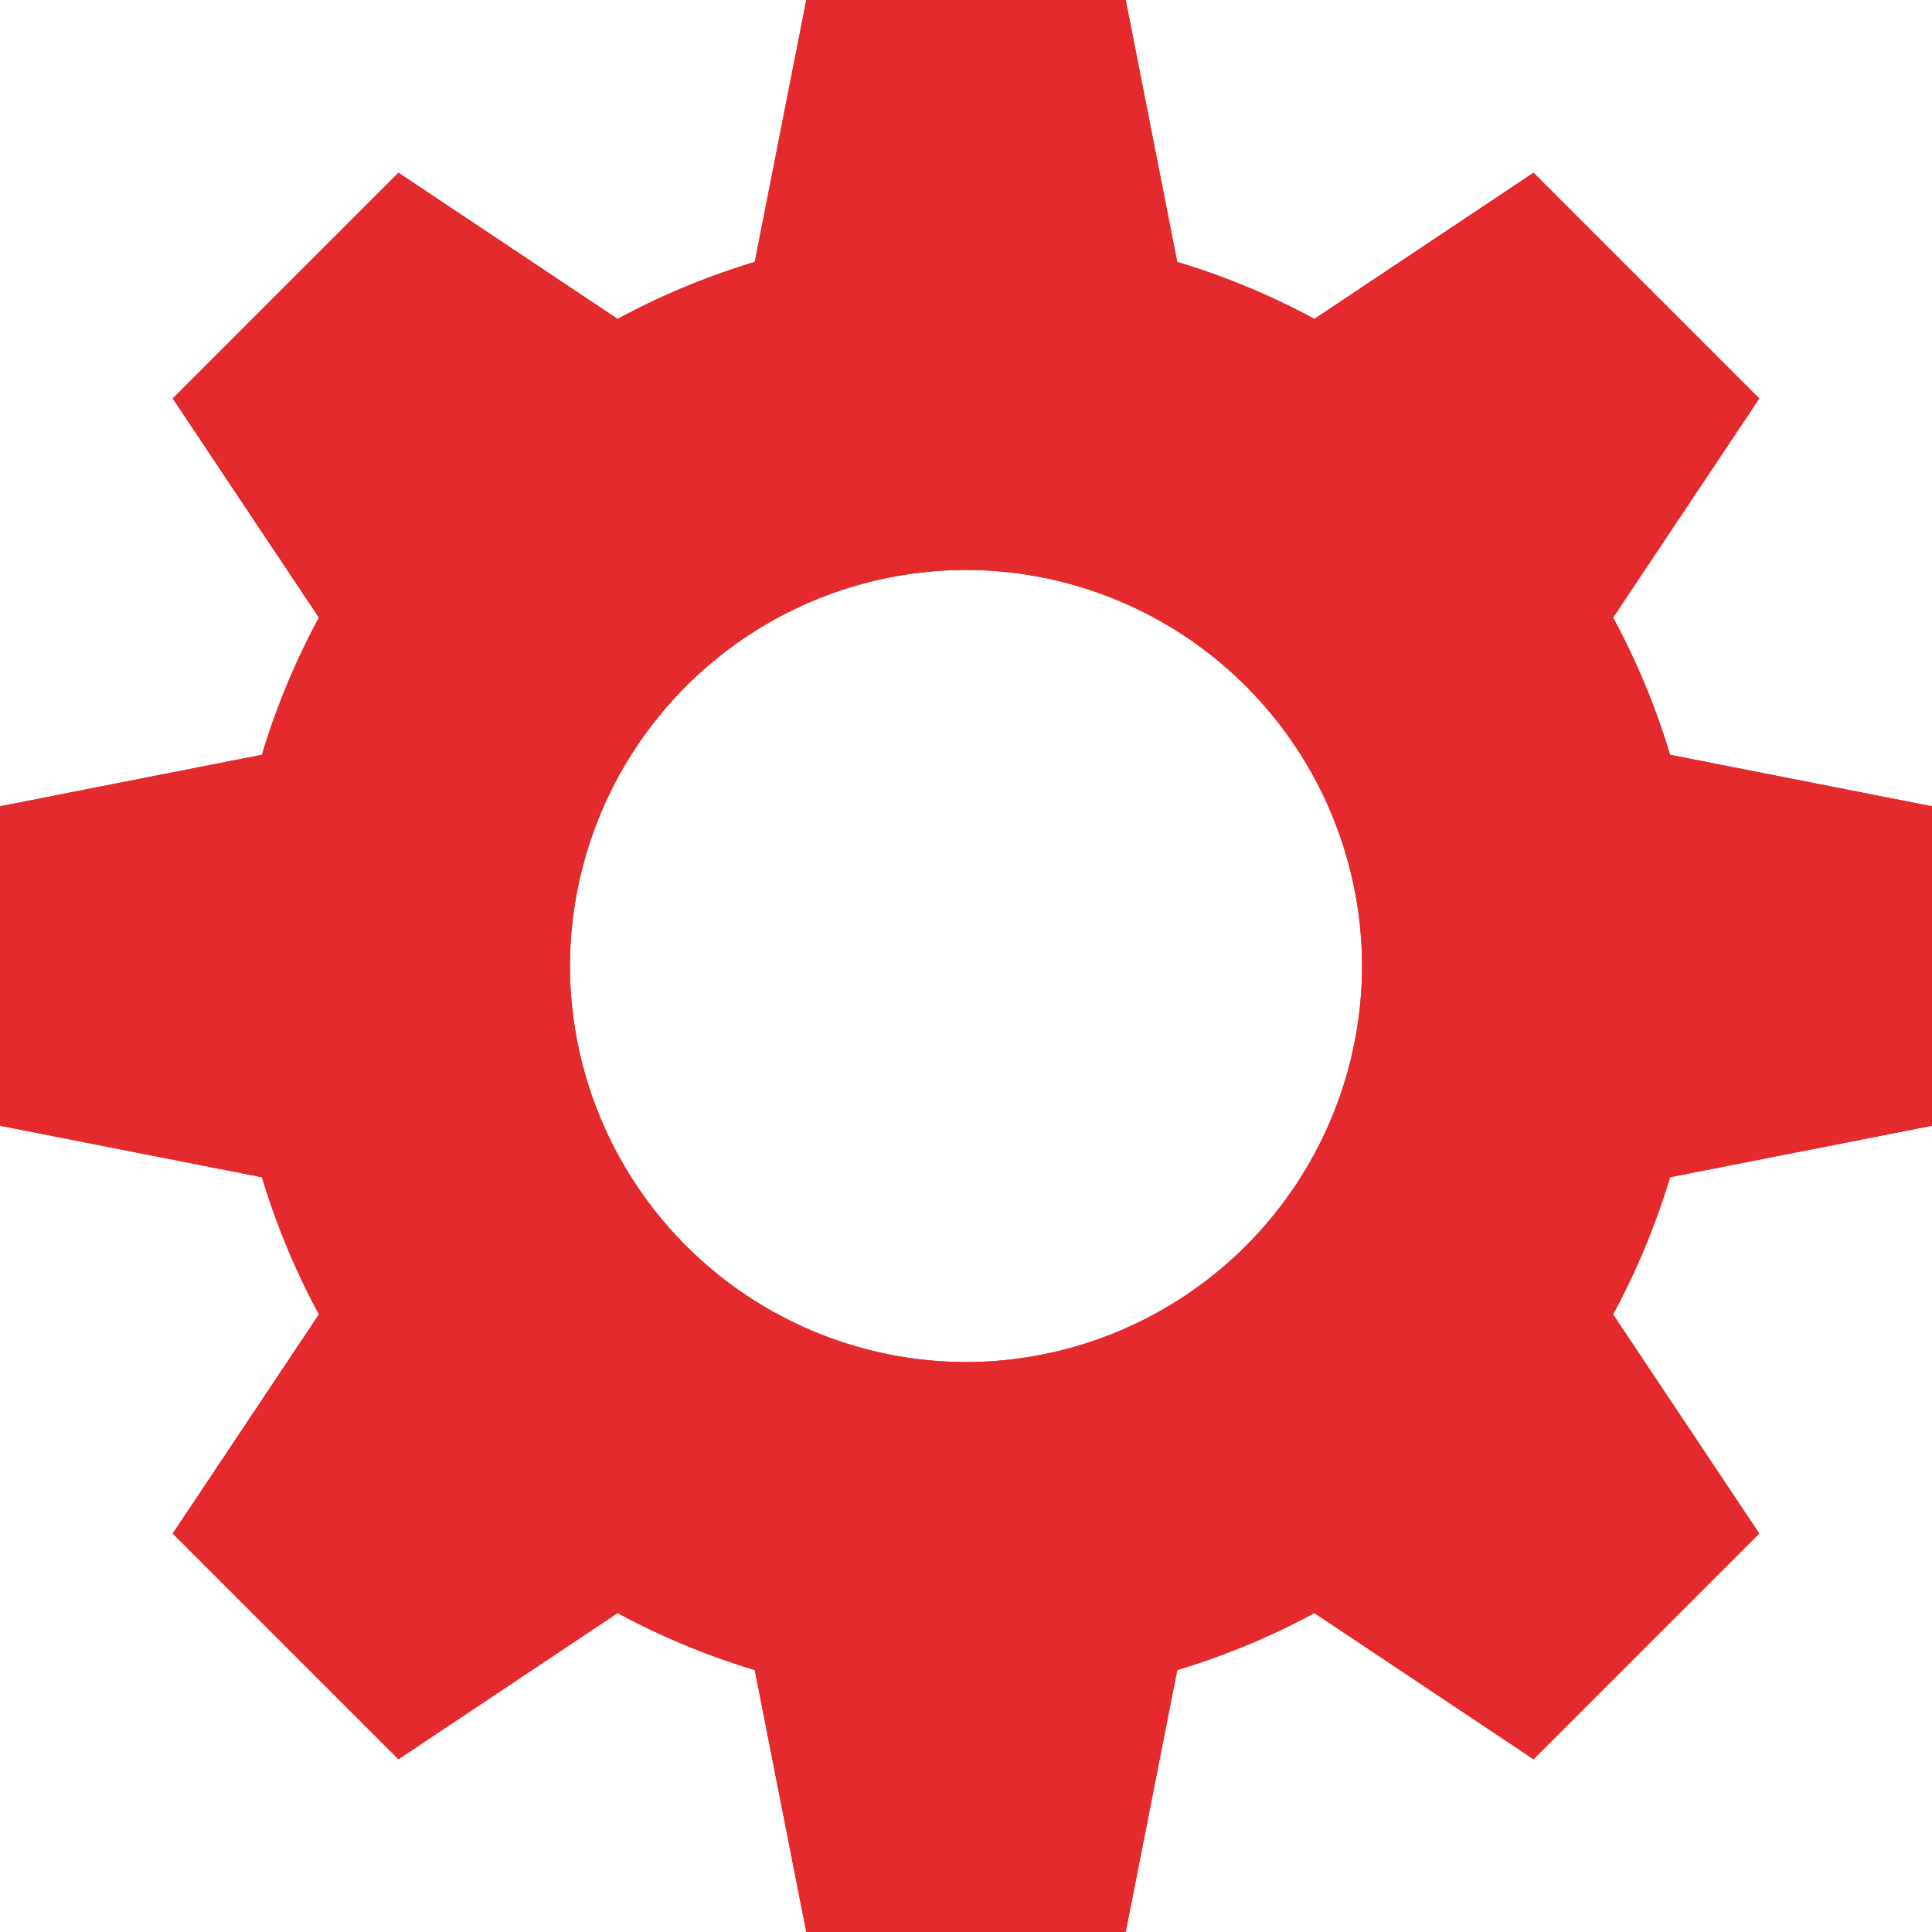 <svg width="12" height="12" fill="none" xmlns="http://www.w3.org/2000/svg"><path d="M12 6.992V5.008l-1.627-.32a4.527 4.527 0 00-.354-.852l.908-1.361-1.402-1.402-1.361.908a4.517 4.517 0 00-.852-.354L6.992 0H5.008l-.32 1.627a4.56 4.56 0 00-.852.354l-1.361-.908-1.402 1.402.908 1.361a4.517 4.517 0 00-.354.852L0 5.008v1.984l1.627.32c.089.295.207.58.354.852l-.908 1.361 1.402 1.402 1.361-.908c.272.147.557.265.852.354L5.008 12h1.984l.32-1.627a4.56 4.56 0 00.852-.354l1.361.908 1.402-1.402-.908-1.361a4.56 4.56 0 00.354-.852L12 6.992zM6 8.46A2.464 2.464 0 013.54 6 2.464 2.464 0 016 3.54 2.464 2.464 0 018.46 6 2.464 2.464 0 016 8.46z" fill="#E42A2C"/><path d="M12 6.992V5.008l-1.627-.32a4.527 4.527 0 00-.354-.852l.908-1.361-1.402-1.402-1.361.908a4.517 4.517 0 00-.852-.354L6.992 0H5.008l-.32 1.627a4.56 4.56 0 00-.852.354l-1.361-.908-1.402 1.402.908 1.361a4.517 4.517 0 00-.354.852L0 5.008v1.984l1.627.32c.089.295.207.58.354.852l-.908 1.361 1.402 1.402 1.361-.908c.272.147.557.265.852.354L5.008 12h1.984l.32-1.627a4.56 4.56 0 00.852-.354l1.361.908 1.402-1.402-.908-1.361a4.56 4.56 0 00.354-.852L12 6.992zM6 8.46A2.464 2.464 0 013.54 6 2.464 2.464 0 016 3.54 2.464 2.464 0 018.46 6 2.464 2.464 0 016 8.46z" fill="#E42A2C"/></svg>